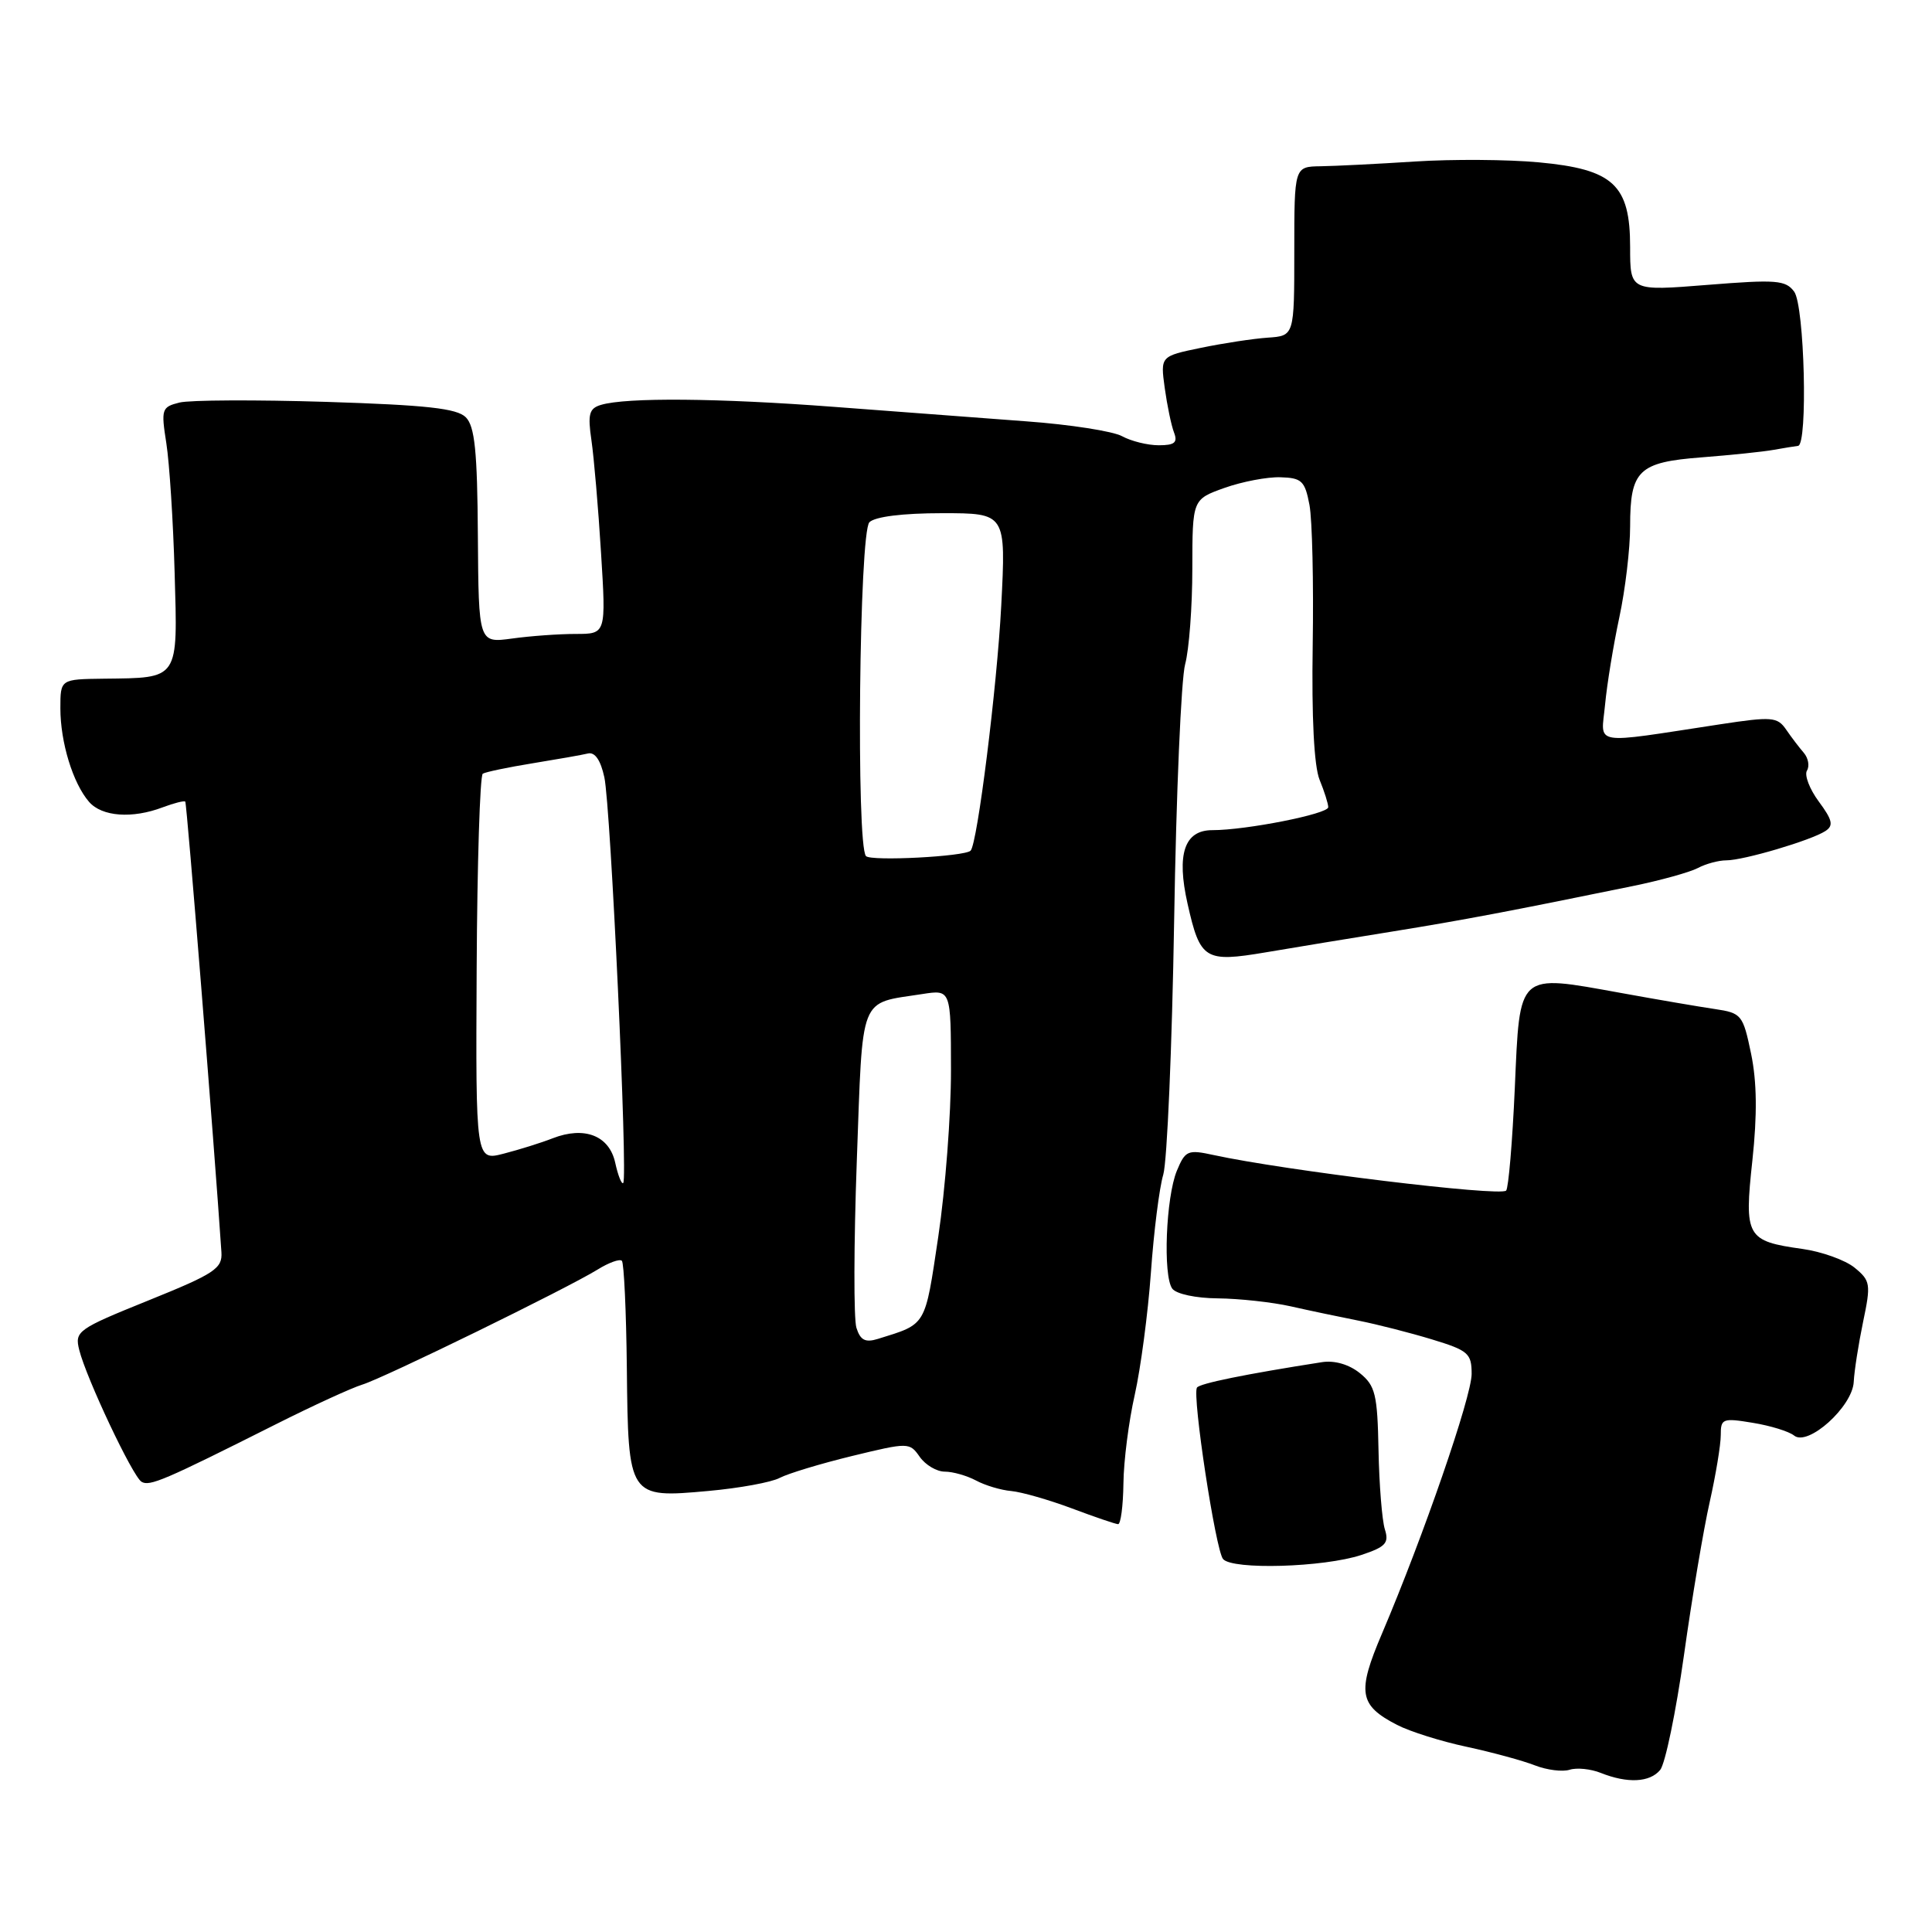 <?xml version="1.0" encoding="UTF-8" standalone="no"?>
<!DOCTYPE svg PUBLIC "-//W3C//DTD SVG 1.1//EN" "http://www.w3.org/Graphics/SVG/1.1/DTD/svg11.dtd" >
<svg xmlns="http://www.w3.org/2000/svg" xmlns:xlink="http://www.w3.org/1999/xlink" version="1.1" viewBox="0 0 256 256">
 <g >
 <path fill="currentColor"
d=" M 219.98 234.53 C 220.65 233.72 222.07 226.86 223.14 219.28 C 224.20 211.70 225.74 202.57 226.55 199.00 C 227.35 195.43 228.01 191.45 228.01 190.16 C 228.00 187.97 228.26 187.87 232.25 188.53 C 234.59 188.91 237.05 189.67 237.73 190.22 C 239.57 191.70 245.47 186.39 245.63 183.10 C 245.70 181.67 246.26 178.09 246.87 175.15 C 247.92 170.14 247.85 169.70 245.74 167.97 C 244.51 166.97 241.40 165.85 238.83 165.49 C 231.41 164.45 231.10 163.90 232.20 153.76 C 232.85 147.71 232.80 143.36 232.03 139.63 C 230.95 134.45 230.77 134.23 227.21 133.70 C 225.17 133.40 219.55 132.44 214.72 131.56 C 200.98 129.08 201.40 128.70 200.72 144.17 C 200.40 151.33 199.88 157.45 199.57 157.76 C 198.77 158.57 170.26 155.10 160.82 153.05 C 157.39 152.30 157.06 152.44 155.94 155.13 C 154.49 158.65 154.08 169.03 155.33 170.75 C 155.85 171.46 158.47 172.02 161.37 172.04 C 164.19 172.07 168.53 172.54 171.00 173.09 C 173.47 173.65 177.53 174.50 180.00 174.99 C 182.47 175.48 186.86 176.60 189.75 177.48 C 194.55 178.94 195.00 179.33 195.00 182.05 C 195.00 185.05 188.61 203.56 183.12 216.46 C 179.79 224.26 180.07 225.95 185.12 228.56 C 186.80 229.43 190.95 230.74 194.34 231.46 C 197.73 232.19 201.80 233.30 203.38 233.92 C 204.97 234.54 207.04 234.80 207.99 234.50 C 208.93 234.20 210.79 234.39 212.11 234.92 C 215.65 236.33 218.60 236.19 219.98 234.53 Z  M 180.39 206.04 C 183.61 204.97 184.08 204.46 183.50 202.64 C 183.13 201.46 182.75 196.75 182.66 192.16 C 182.52 184.76 182.24 183.61 180.19 181.95 C 178.76 180.79 176.84 180.24 175.19 180.49 C 165.02 182.08 158.92 183.32 158.60 183.87 C 157.96 184.95 161.07 205.38 162.06 206.58 C 163.28 208.04 175.39 207.69 180.39 206.04 Z  M 148.86 196.57 C 148.89 193.59 149.57 188.30 150.36 184.82 C 151.14 181.34 152.11 174.06 152.50 168.64 C 152.88 163.22 153.62 157.37 154.14 155.64 C 154.65 153.91 155.30 138.78 155.58 122.00 C 155.85 105.22 156.51 89.92 157.04 88.00 C 157.56 86.08 157.99 80.37 157.99 75.33 C 158.00 66.17 158.00 66.17 162.25 64.65 C 164.59 63.82 167.93 63.18 169.67 63.24 C 172.49 63.32 172.91 63.73 173.51 66.90 C 173.88 68.87 174.07 77.23 173.94 85.49 C 173.79 95.05 174.12 101.52 174.85 103.32 C 175.48 104.86 176.00 106.50 176.00 106.96 C 176.00 107.85 165.13 110.00 160.64 110.00 C 156.94 110.00 155.87 113.16 157.36 119.76 C 159.03 127.17 159.64 127.55 167.72 126.19 C 171.45 125.56 179.00 124.31 184.50 123.43 C 193.91 121.91 200.08 120.74 216.29 117.42 C 220.02 116.66 223.93 115.57 224.97 115.02 C 226.02 114.46 227.72 114.00 228.75 114.00 C 231.03 114.00 239.96 111.36 241.87 110.12 C 242.98 109.40 242.82 108.67 241.00 106.21 C 239.77 104.55 239.07 102.70 239.43 102.11 C 239.80 101.51 239.61 100.46 239.02 99.76 C 238.42 99.07 237.36 97.68 236.67 96.67 C 235.51 94.99 234.79 94.93 227.95 95.97 C 210.60 98.61 212.16 98.87 212.68 93.37 C 212.93 90.69 213.78 85.49 214.57 81.80 C 215.36 78.12 216.00 72.69 216.00 69.74 C 216.00 62.31 217.11 61.24 225.50 60.60 C 229.35 60.30 233.62 59.86 235.00 59.61 C 236.38 59.36 237.84 59.13 238.25 59.08 C 239.57 58.94 239.11 40.53 237.74 38.65 C 236.61 37.11 235.36 37.02 226.24 37.75 C 216.00 38.57 216.00 38.57 216.00 32.74 C 216.00 24.48 213.79 22.43 203.89 21.51 C 199.83 21.13 192.45 21.08 187.50 21.40 C 182.55 21.72 176.93 22.00 175.00 22.03 C 171.50 22.08 171.50 22.08 171.50 33.29 C 171.50 44.50 171.50 44.50 168.00 44.74 C 166.07 44.87 162.08 45.48 159.13 46.09 C 153.76 47.20 153.76 47.20 154.33 51.39 C 154.65 53.70 155.20 56.36 155.56 57.30 C 156.08 58.64 155.65 59.00 153.54 59.00 C 152.07 59.00 149.89 58.46 148.68 57.80 C 147.48 57.14 141.78 56.25 136.00 55.83 C 130.22 55.40 118.75 54.54 110.50 53.91 C 95.24 52.75 83.00 52.64 79.63 53.65 C 78.06 54.12 77.86 54.87 78.37 58.35 C 78.70 60.63 79.28 67.34 79.64 73.25 C 80.31 84.00 80.31 84.00 76.29 84.00 C 74.09 84.00 70.29 84.27 67.85 84.61 C 63.42 85.21 63.42 85.21 63.32 71.01 C 63.25 59.78 62.91 56.48 61.72 55.29 C 60.54 54.11 56.49 53.67 43.24 53.25 C 33.91 52.96 25.15 53.00 23.78 53.34 C 21.42 53.93 21.33 54.21 22.04 58.73 C 22.45 61.35 22.95 69.08 23.14 75.90 C 23.55 90.19 23.81 89.81 13.75 89.93 C 8.00 90.00 8.00 90.00 8.00 93.85 C 8.00 98.36 9.66 103.78 11.80 106.25 C 13.50 108.21 17.52 108.51 21.57 106.97 C 23.06 106.41 24.40 106.07 24.55 106.22 C 24.76 106.43 28.39 151.71 29.34 165.92 C 29.48 168.08 28.47 168.76 19.68 172.31 C 10.25 176.12 9.88 176.39 10.50 178.88 C 11.45 182.65 17.57 195.62 18.75 196.34 C 19.81 197.00 21.80 196.14 36.50 188.75 C 41.45 186.26 46.62 183.89 48.00 183.47 C 50.86 182.60 75.13 170.73 79.19 168.22 C 80.67 167.30 82.12 166.78 82.40 167.06 C 82.68 167.35 82.98 173.76 83.06 181.32 C 83.24 198.47 83.27 198.52 93.86 197.56 C 97.98 197.19 102.23 196.41 103.31 195.83 C 104.39 195.26 108.70 193.95 112.89 192.93 C 120.39 191.11 120.52 191.11 121.87 193.04 C 122.63 194.12 124.12 195.00 125.19 195.00 C 126.26 195.00 128.11 195.53 129.32 196.17 C 130.52 196.82 132.62 197.45 134.00 197.57 C 135.38 197.70 138.97 198.73 142.00 199.86 C 145.03 201.00 147.79 201.94 148.15 201.96 C 148.50 201.98 148.82 199.56 148.86 196.57 Z  M 113.48 175.94 C 113.11 174.76 113.13 164.81 113.53 153.83 C 114.35 131.48 113.73 133.04 122.25 131.71 C 126.00 131.13 126.00 131.13 126.01 141.81 C 126.02 147.69 125.26 157.60 124.33 163.84 C 122.53 175.88 122.82 175.39 116.33 177.41 C 114.66 177.93 114.00 177.59 113.48 175.94 Z  M 81.52 154.07 C 80.73 150.47 77.45 149.19 73.23 150.83 C 71.73 151.42 68.82 152.33 66.76 152.86 C 63.03 153.83 63.03 153.83 63.16 128.38 C 63.23 114.39 63.60 102.75 63.97 102.52 C 64.34 102.29 67.31 101.67 70.57 101.14 C 73.83 100.61 77.14 100.03 77.91 99.84 C 78.83 99.62 79.59 100.73 80.08 103.00 C 80.92 106.85 83.21 156.13 82.58 156.75 C 82.37 156.97 81.89 155.76 81.52 154.07 Z  M 114.75 113.44 C 113.43 112.07 113.85 70.55 115.20 69.20 C 115.94 68.46 119.61 68.00 124.85 68.00 C 133.30 68.00 133.30 68.00 132.67 80.25 C 132.11 91.02 129.51 111.82 128.61 112.72 C 127.83 113.50 115.43 114.14 114.75 113.44 Z "/>
</g>
</svg>